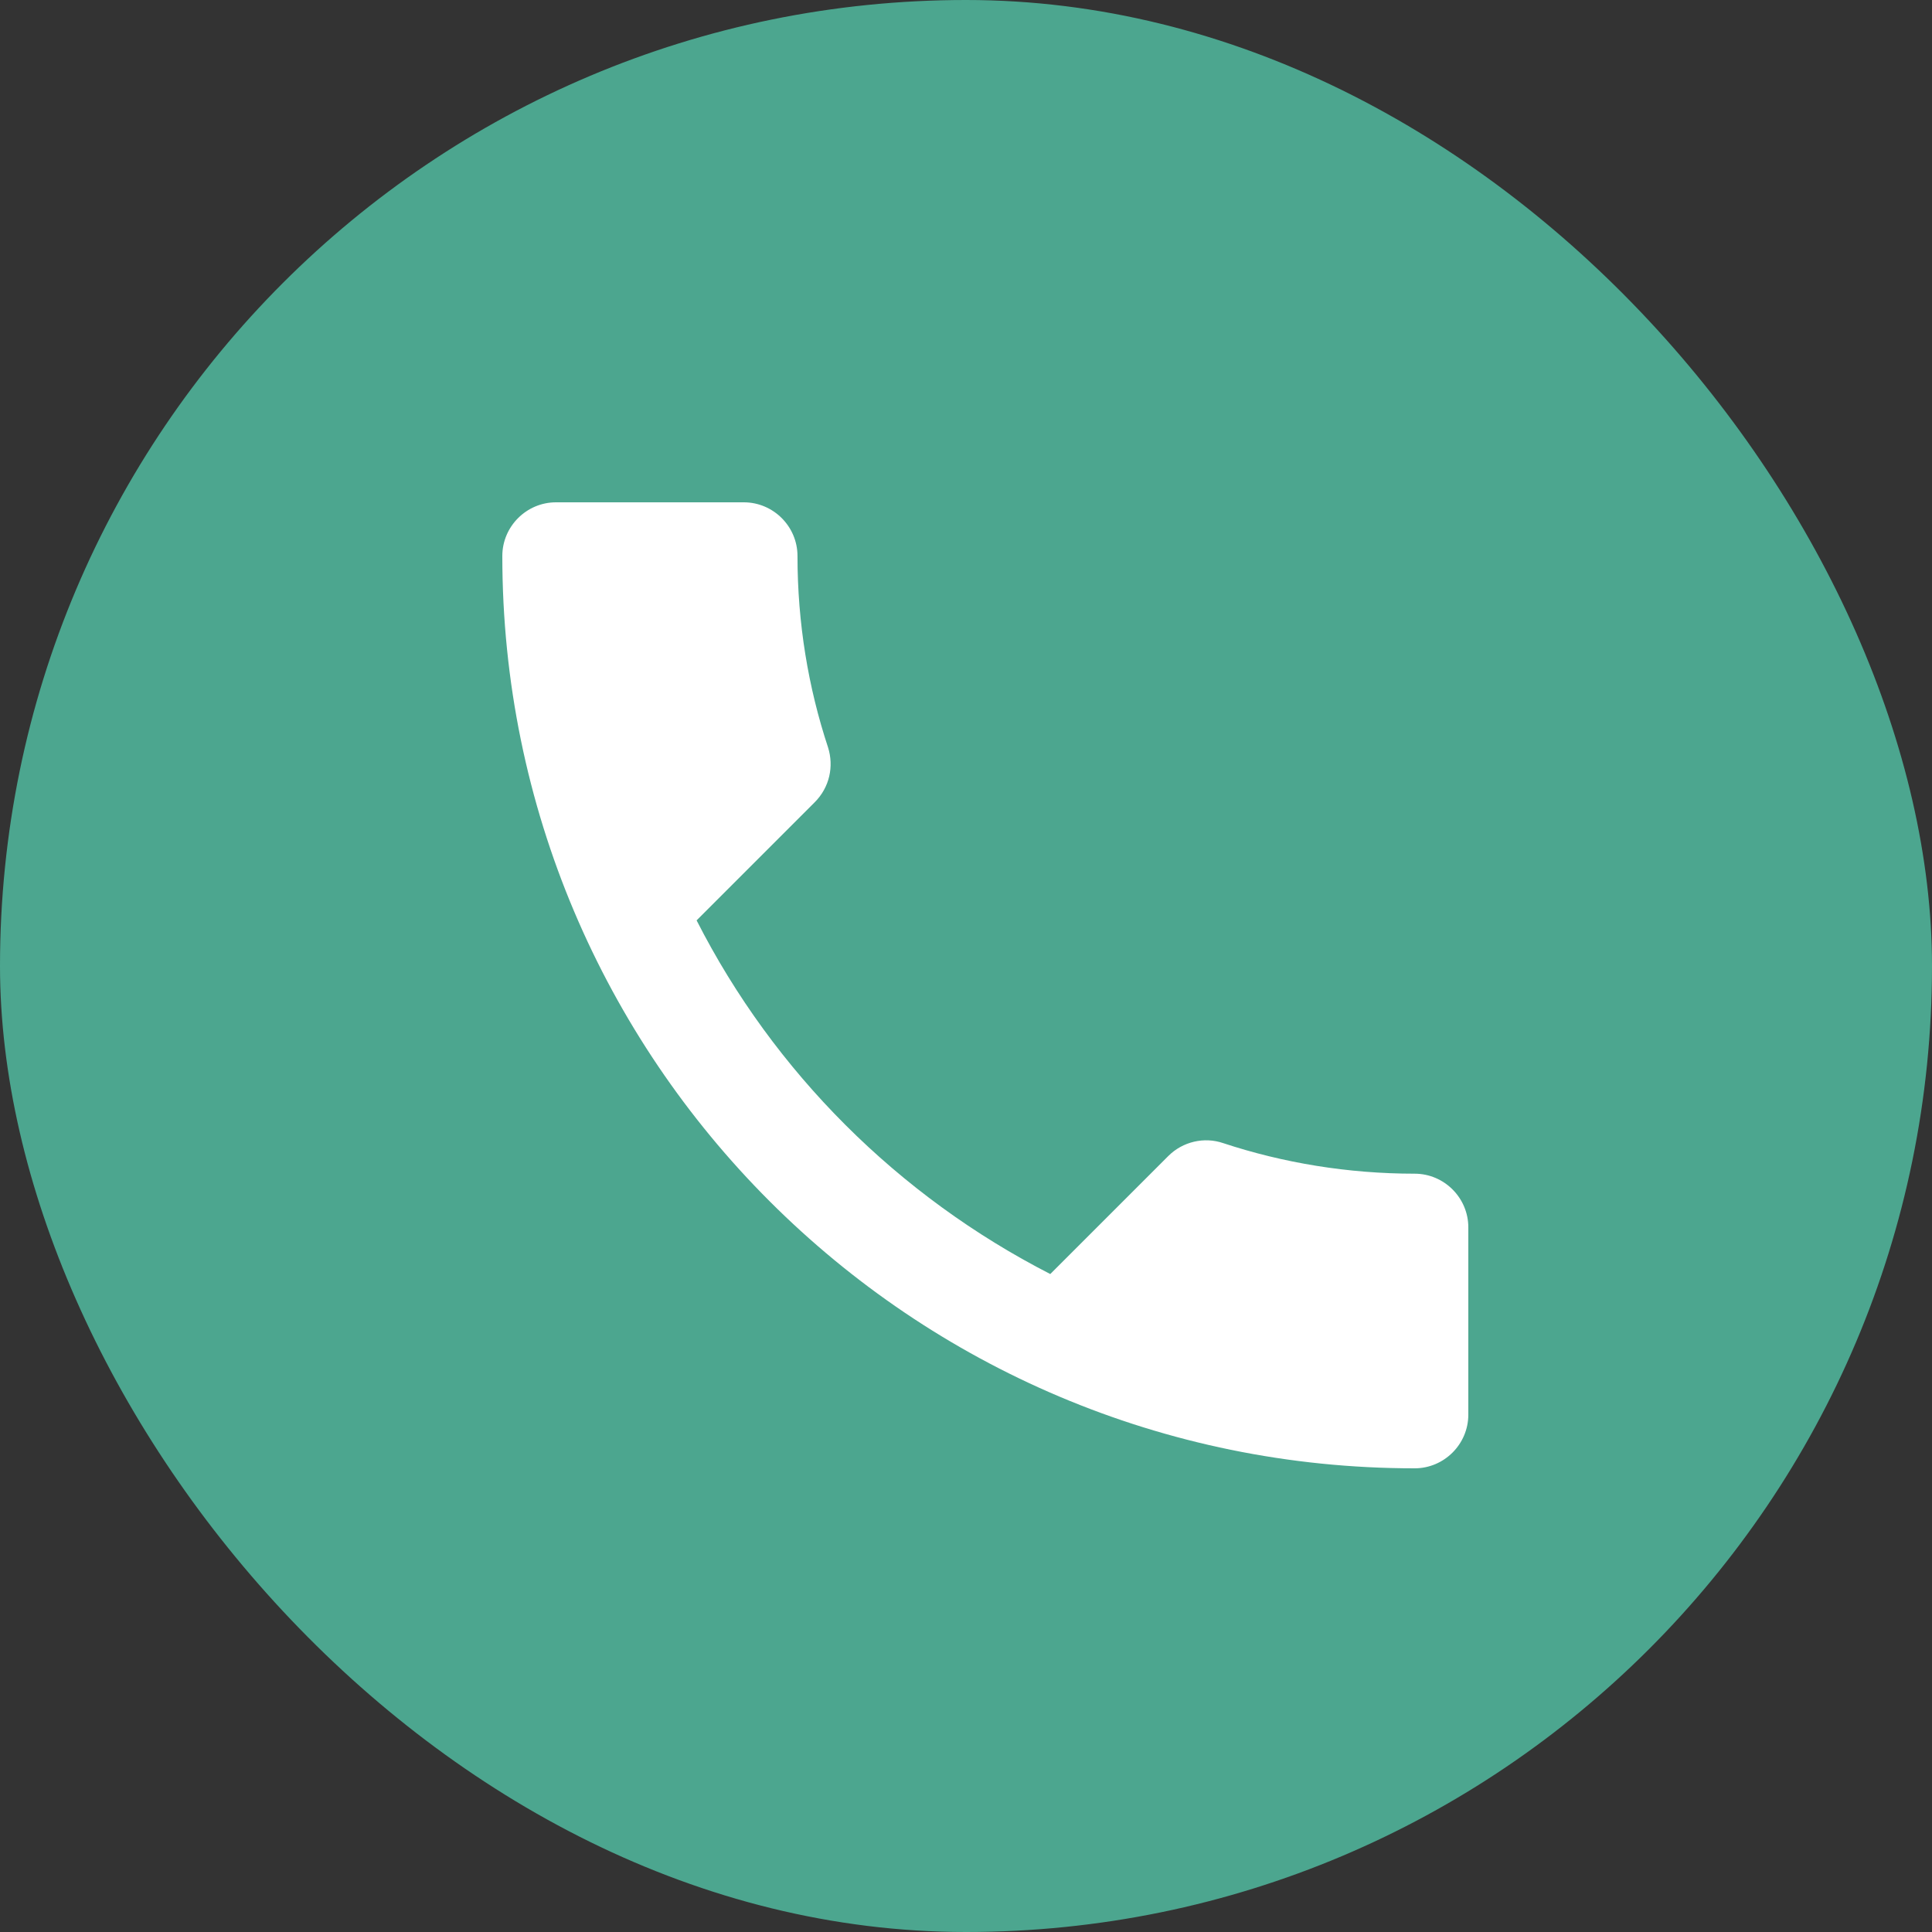 <svg width="50" height="50" viewBox="0 0 50 50" fill="none" xmlns="http://www.w3.org/2000/svg">
<rect x="0" y="0" width="50" height="50" fill="#333333" stroke="none"/>
<rect width="50" height="50" rx="25" fill="#4CA68F"/>
<path d="M18.028 23.819C20.028 27.75 23.25 30.958 27.181 32.972L30.236 29.917C30.611 29.542 31.167 29.417 31.653 29.583C33.208 30.097 34.889 30.375 36.611 30.375C37.375 30.375 38 31 38 31.764V36.611C38 37.375 37.375 38 36.611 38C23.569 38 13 27.431 13 14.389C13 13.625 13.625 13 14.389 13H19.25C20.014 13 20.639 13.625 20.639 14.389C20.639 16.125 20.917 17.792 21.431 19.347C21.583 19.833 21.472 20.375 21.083 20.764L18.028 23.819Z" fill="white"/>
</svg>

